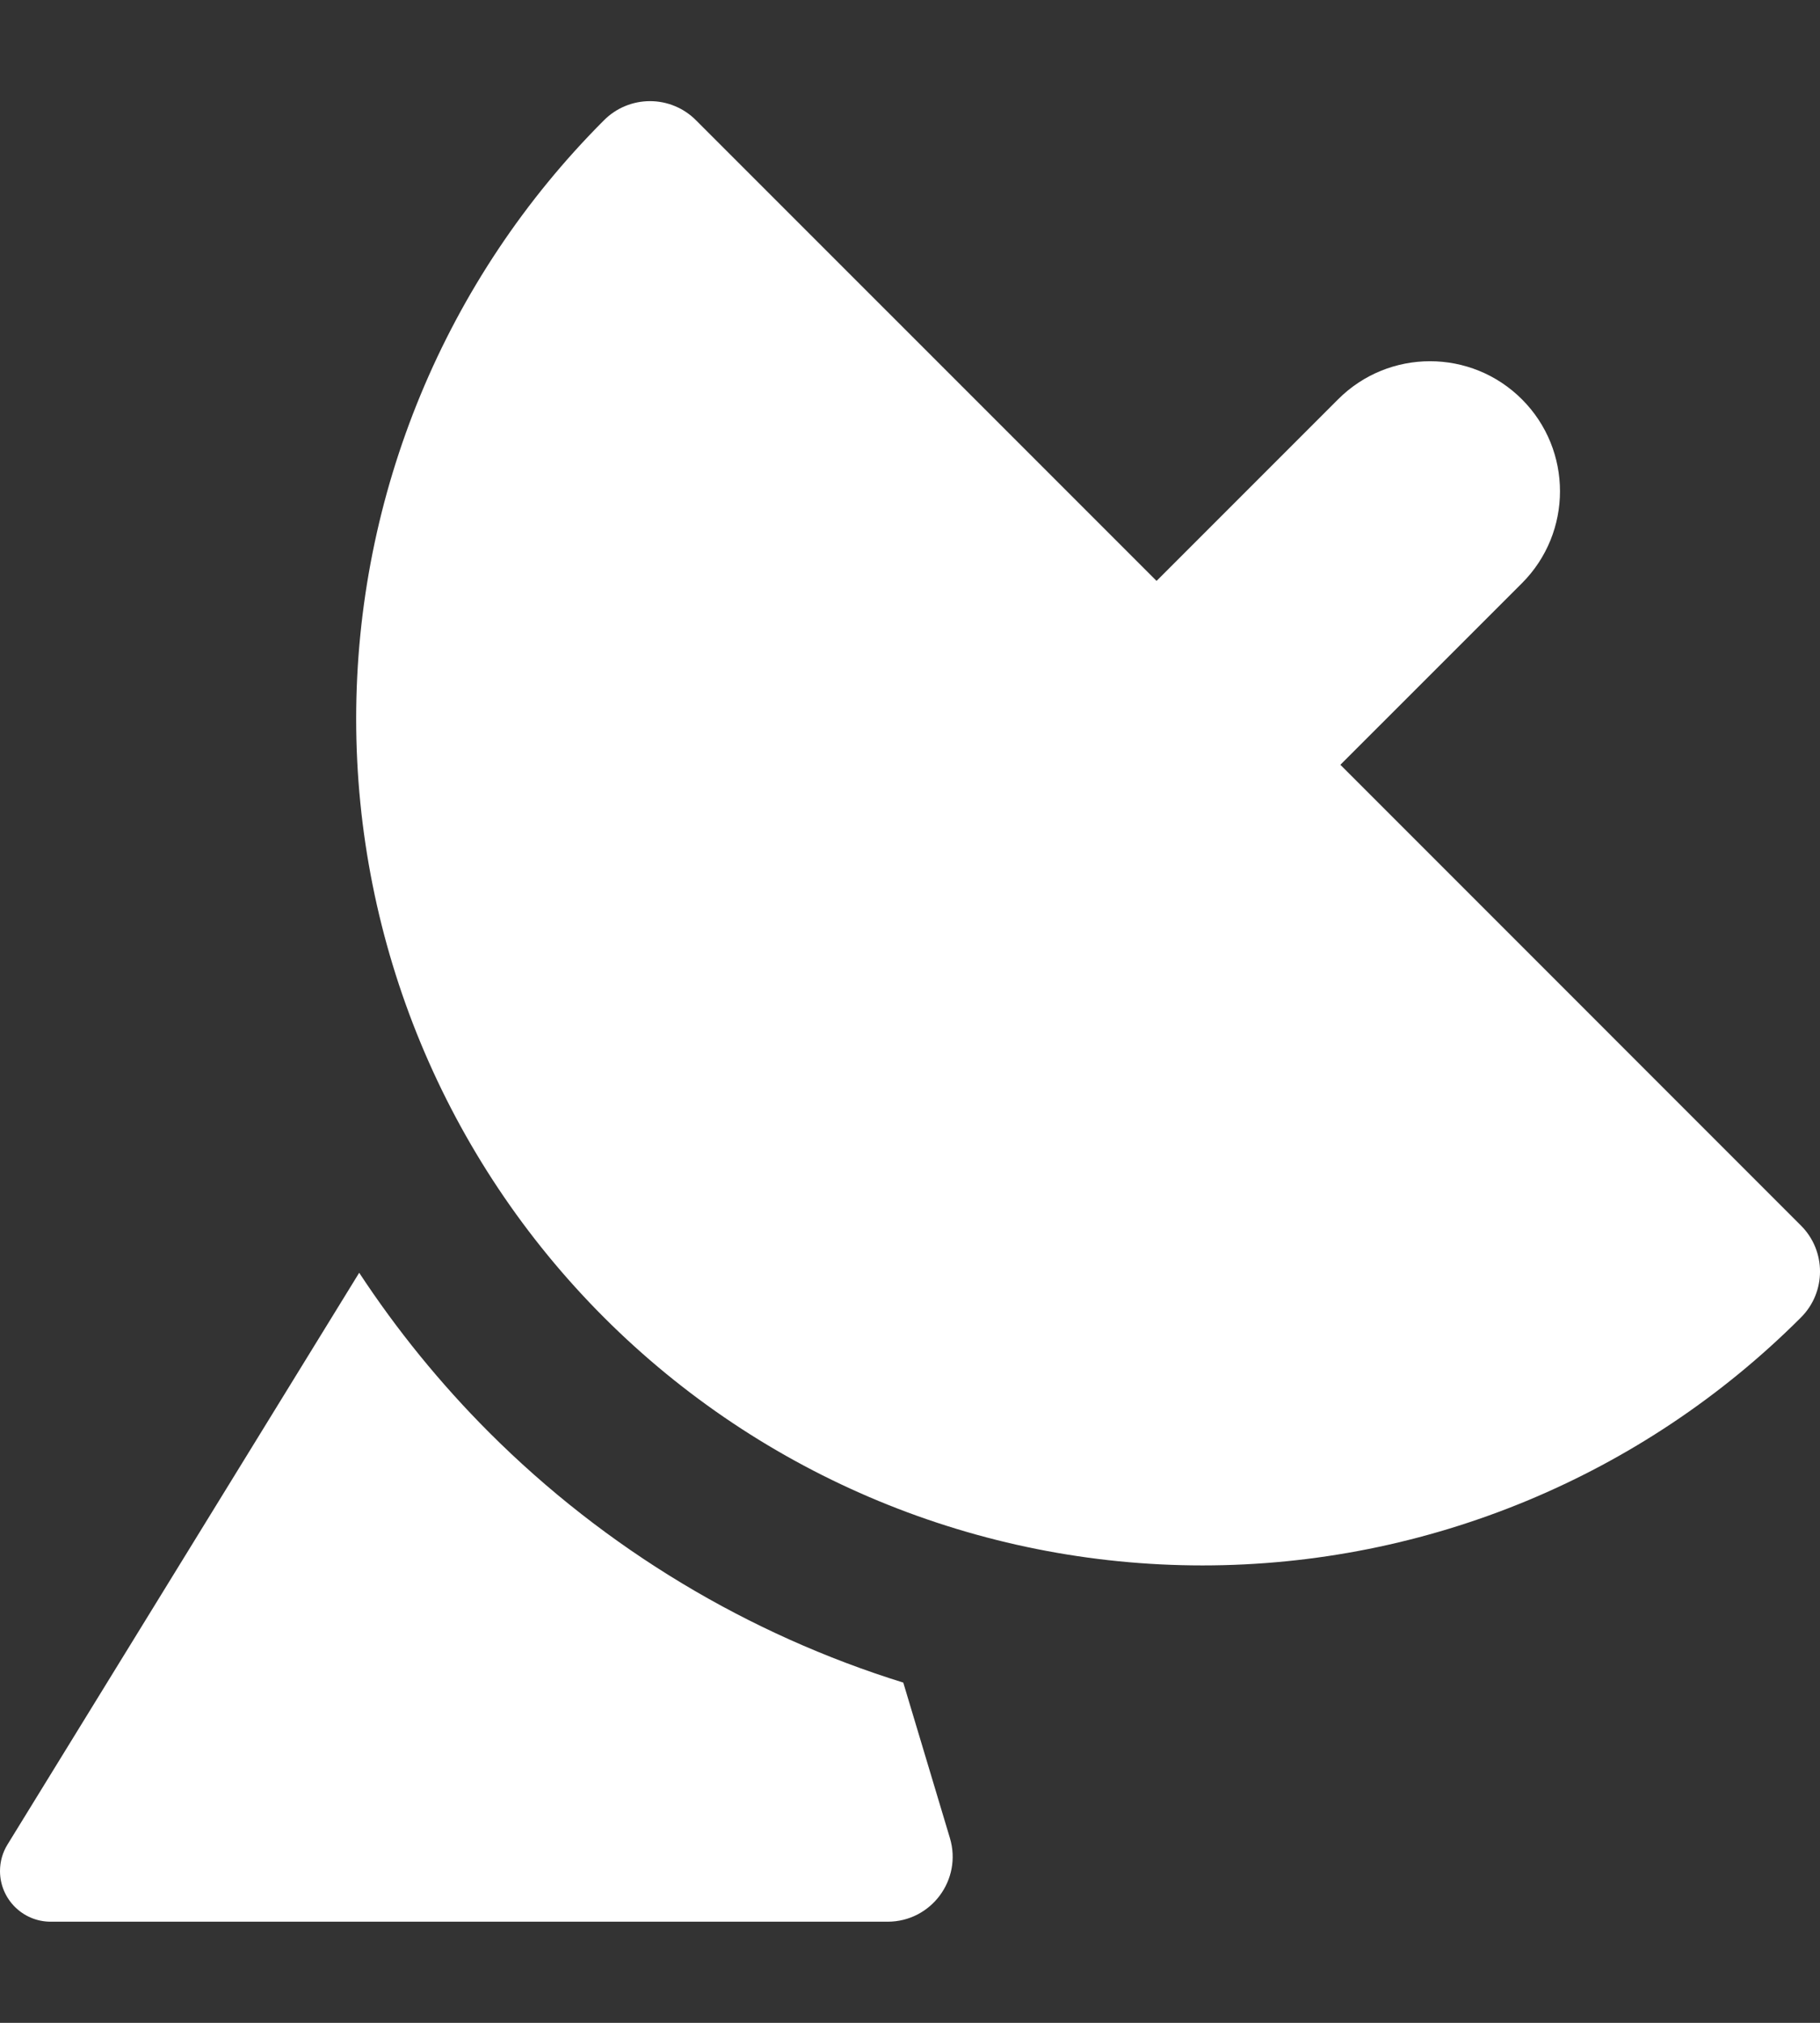 <svg width="36" height="40" viewBox="0 0 36 40" fill="none" xmlns="http://www.w3.org/2000/svg">
<rect x="0" y="0" width="36" height="40" fill="#333333" stroke="none"/>
<g id="cloud/icon_05">
<path id="Union" fill-rule="evenodd" clip-rule="evenodd" d="M13.766 2.377C13.525 2.135 13.198 2 12.857 2C12.516 2 12.189 2.135 11.948 2.377C8.808 5.516 7.045 9.774 7.045 14.214C7.045 18.654 8.808 22.913 11.948 26.052C15.088 29.192 19.346 30.955 23.786 30.955C28.226 30.955 32.484 29.192 35.623 26.052C36.126 25.55 36.126 24.736 35.623 24.234L26.513 15.123L30.104 11.533C31.108 10.528 31.108 8.9 30.104 7.896C29.1 6.892 27.472 6.892 26.468 7.896L22.877 11.487L13.766 2.377ZM7.105 25.168C7.847 26.297 8.706 27.355 9.675 28.325C11.985 30.635 14.804 32.32 17.867 33.272L18.789 36.345C19.037 37.17 18.419 38 17.558 38H1.002C0.449 38 0 37.551 0 36.998C0 36.812 0.051 36.631 0.149 36.473L7.105 25.168Z" fill="white"/>
</g>
</svg>
